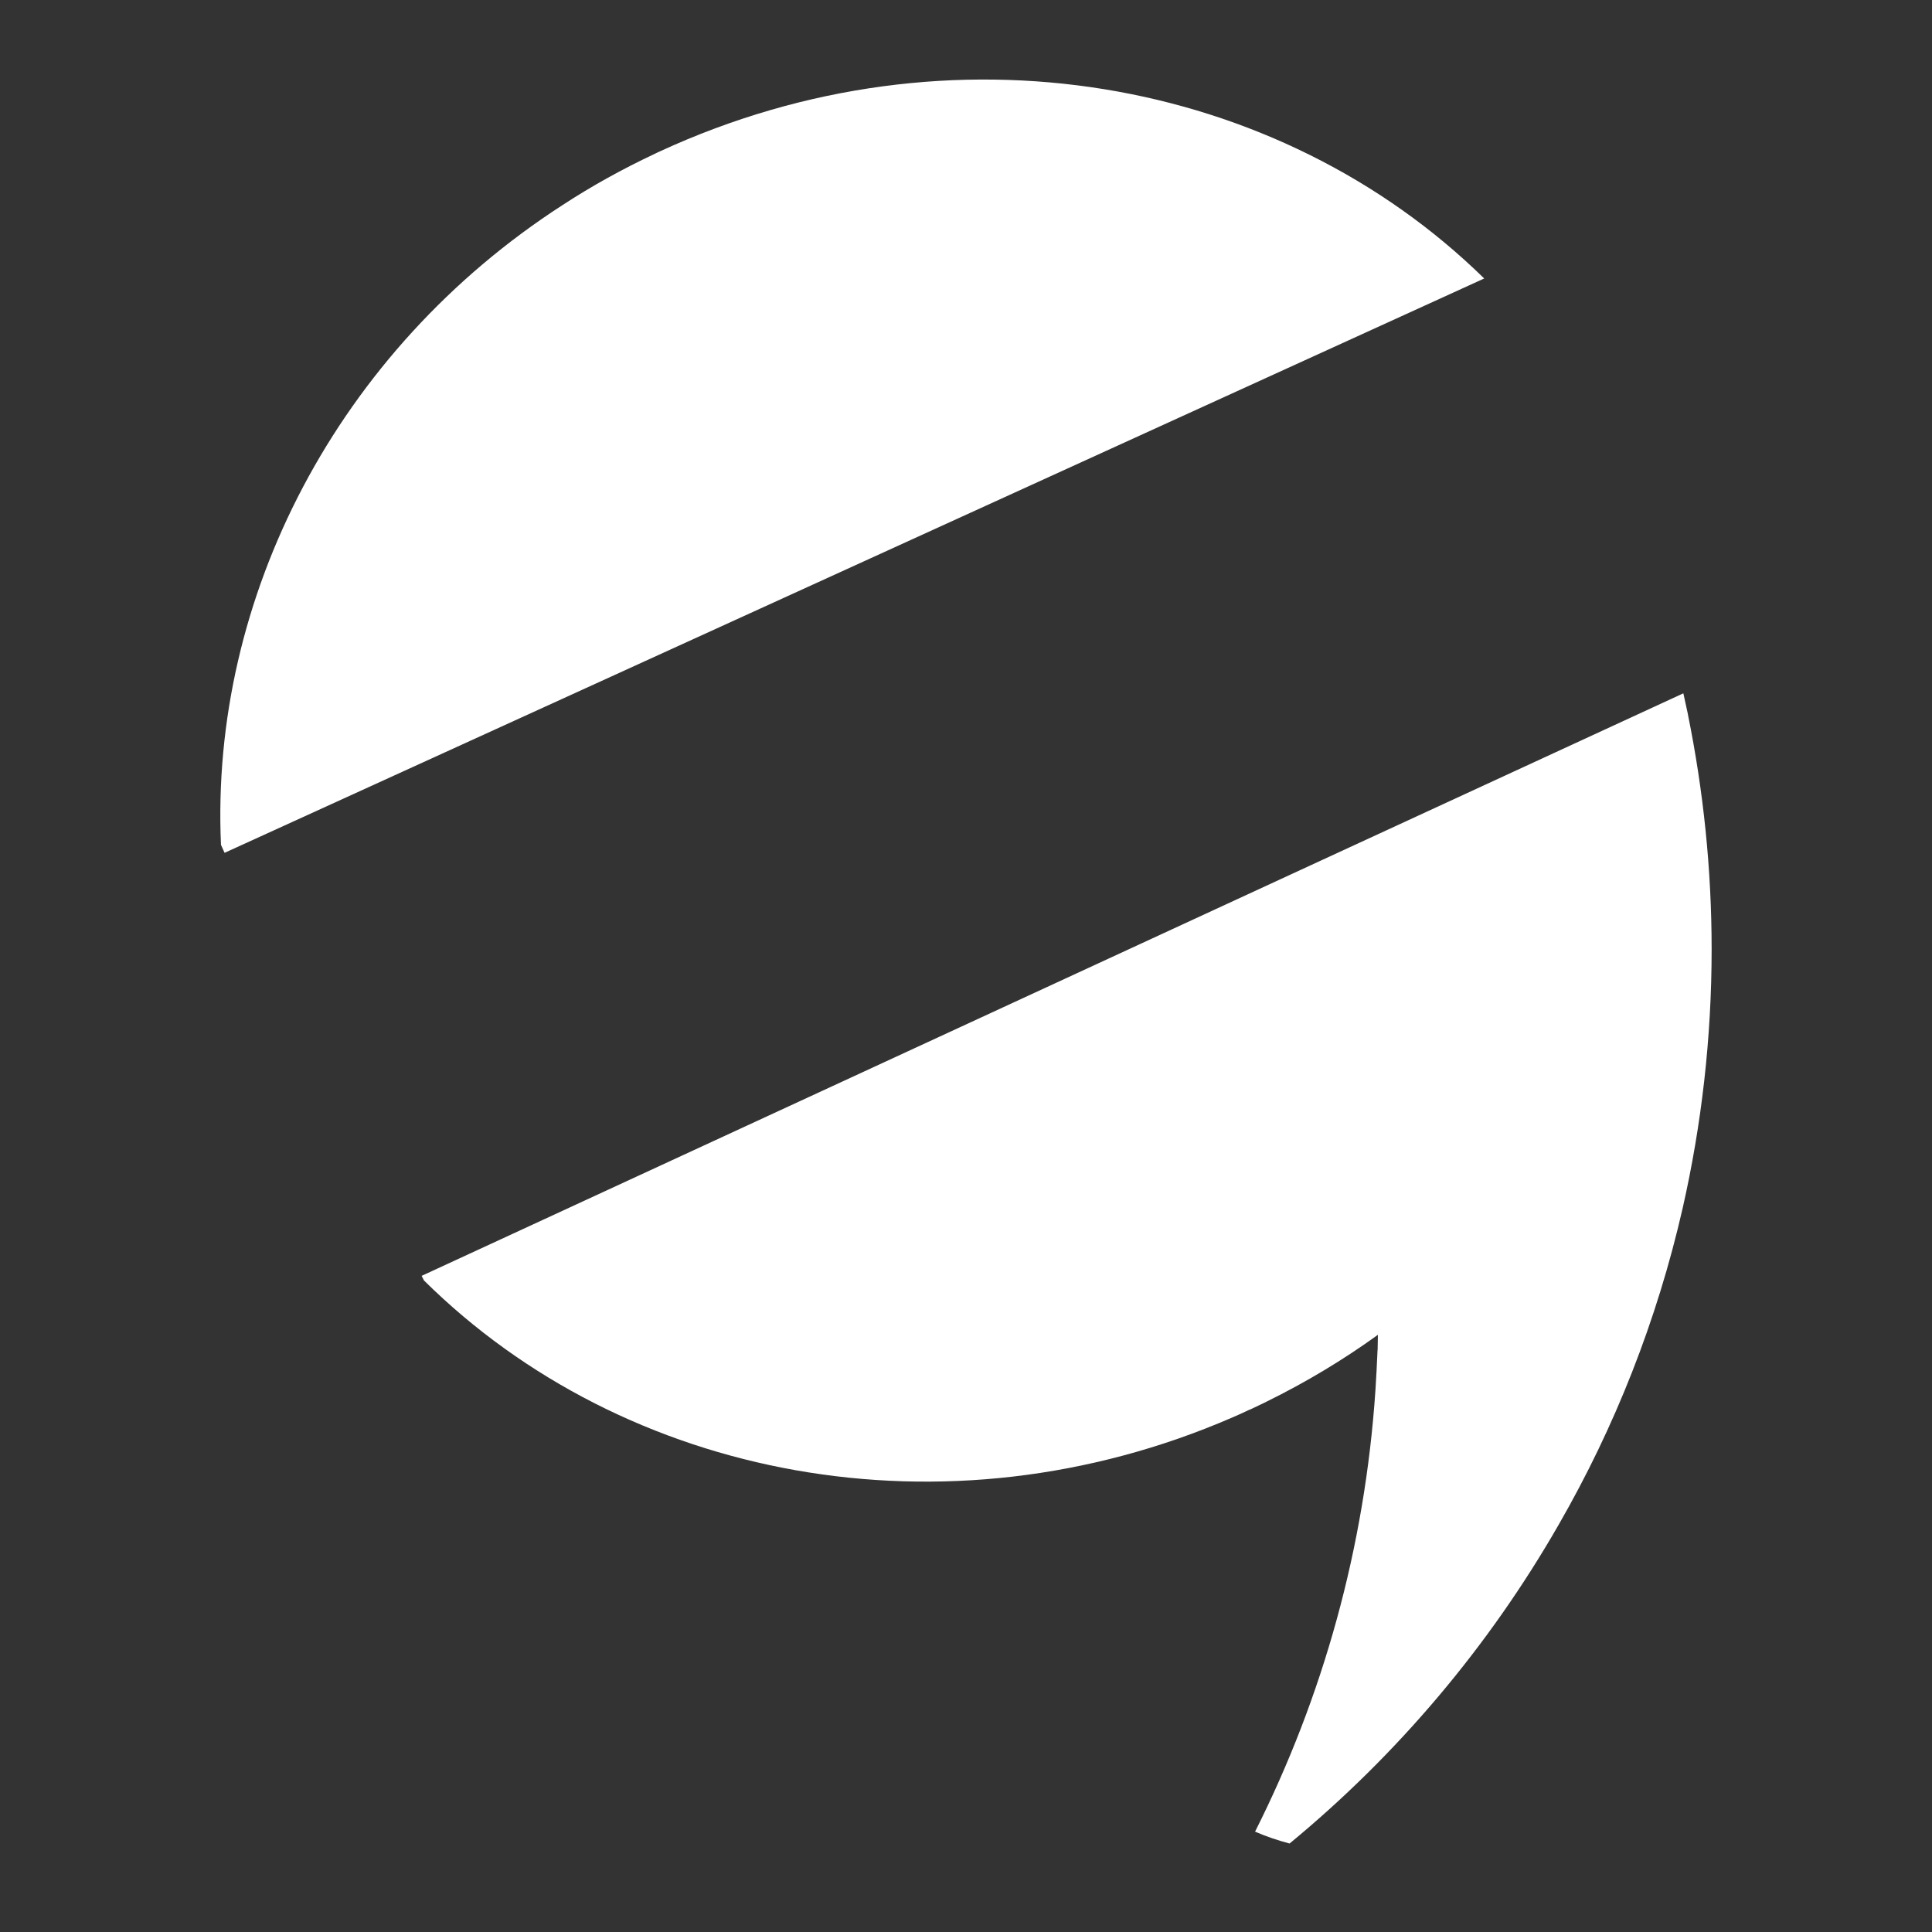 <?xml version="1.0" encoding="utf-8"?>
<!-- Generator: Adobe Illustrator 16.0.0, SVG Export Plug-In . SVG Version: 6.00 Build 0)  -->
<!DOCTYPE svg PUBLIC "-//W3C//DTD SVG 1.1//EN" "http://www.w3.org/Graphics/SVG/1.1/DTD/svg11.dtd">
<svg version="1.1" id="Layer_1" xmlns="http://www.w3.org/2000/svg" xmlns:xlink="http://www.w3.org/1999/xlink" x="0px" y="0px"
	 width="50px" height="50px" viewBox="0 0 50 50" enable-background="new 0 0 50 50" xml:space="preserve">
	<rect x="0" y="0" width="50" height="50" fill="#333333" stroke="none"/>
	<g id="isotipo_2_">
		<path fill="#FFFFFF" d="M38.411,7.207l-11.728,5.348L5.812,22.071l-0.093-0.206c-0.287-6.4,3.01-12.793,8.837-16.556
			c0.752-0.492,1.558-0.938,2.397-1.332c0.02-0.006,0.033-0.02,0.053-0.026c0.027-0.014,0.047-0.021,0.074-0.034
			C24.605,0.447,33.097,2,38.411,7.207z"/>
		<path fill="#FFFFFF" d="M35.653,34.932c0-0.134,0.007-0.255,0.007-0.387c-0.893,0.645-1.856,1.225-2.883,1.73
			c-0.067,0.034-0.134,0.067-0.207,0.1l-0.167,0.08l-0.061,0.028h-0.006c-0.146,0.071-0.299,0.139-0.452,0.205
			c-7.426,3.216-15.71,1.599-20.912-3.55l-0.06-0.119l22.536-10.408l10.117-4.668c0.039,0.186,0.078,0.359,0.119,0.545v0.007
			c0.399,1.965,0.613,3.996,0.613,6.074c0,2.295-0.261,4.54-0.747,6.686c-0.666,2.922-1.758,5.679-3.211,8.203
			c-1.81,3.156-4.175,5.953-6.965,8.252c-0.307-0.082-0.605-0.182-0.893-0.307c1.751-3.477,2.844-7.347,3.116-11.436
			c0.02-0.339,0.041-0.685,0.054-1.031"/>
	</g>
</svg>
